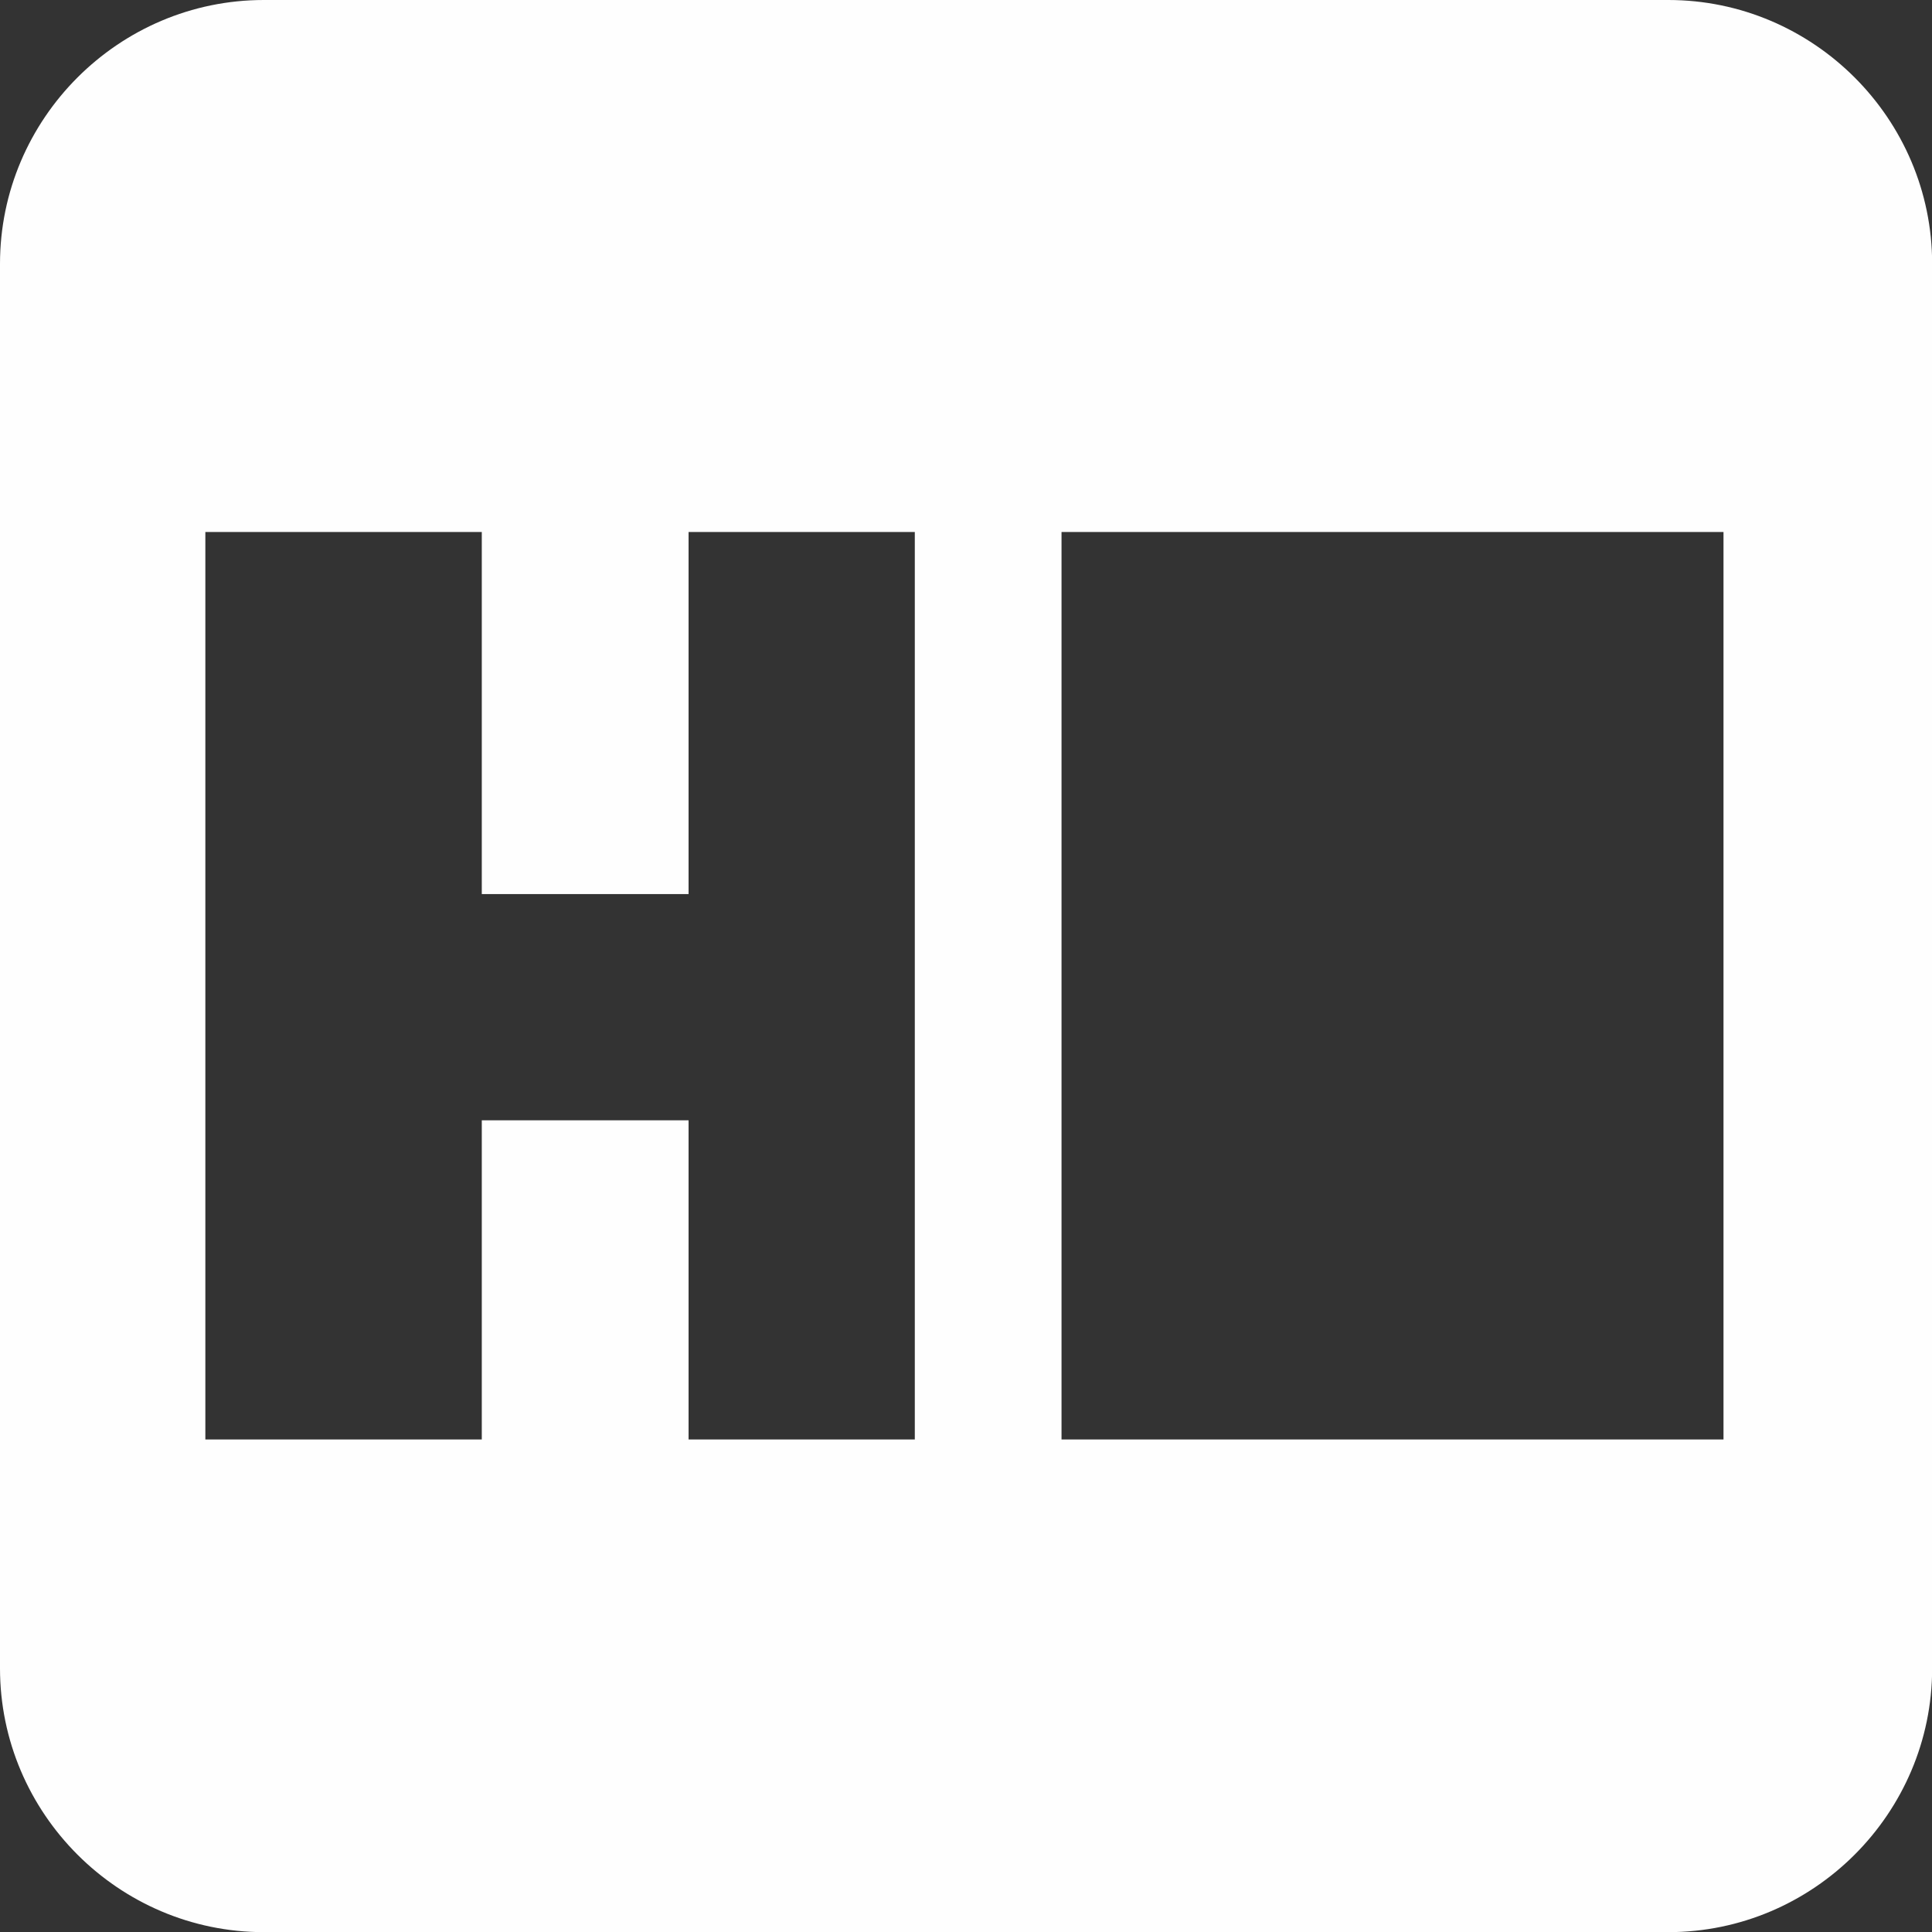 <?xml version="1.0" encoding="UTF-8"?>
<!DOCTYPE svg PUBLIC "-//W3C//DTD SVG 1.1//EN" "http://www.w3.org/Graphics/SVG/1.1/DTD/svg11.dtd">
<!-- Creator: CorelDRAW 2019 (64-Bit) -->
<svg xmlns="http://www.w3.org/2000/svg" xml:space="preserve" width="12.103mm" height="12.103mm" version="1.1" style="shape-rendering:geometricPrecision; text-rendering:geometricPrecision; image-rendering:optimizeQuality; fill-rule:evenodd; clip-rule:evenodd"
viewBox="0 0 135.1 135.1"
 xmlns:xlink="http://www.w3.org/1999/xlink"
 xmlns:xodm="http://www.corel.com/coreldraw/odm/2003">
 <rect x="0" y="0" width="135.1" height="135.1" fill="#333333" stroke="none"/>
 <defs>
  <style type="text/css">
   <![CDATA[
    .fil0 {fill:#FEFEFE}
   ]]>
  </style>
 </defs>
 <g id="Capa_x0020_1">
  <path class="fil0" d="M18.45 0l98.21 0c10.15,0 18.45,8.3 18.45,18.45l0 98.21c0,10.15 -8.3,18.45 -18.45,18.45l-98.21 0c-10.15,0 -18.45,-8.3 -18.45,-18.45l0 -98.21c0,-10.15 8.3,-18.45 18.45,-18.45zm29.7 37.2l15.82 0 0 63.46 -15.82 0 0 -22.32 -14.46 0 0 22.32 -19.33 0 0 -63.46 19.33 0 0 25.32 14.46 0 0 -25.32zm26.08 0l46.29 0 0 63.46 -46.29 0 0 -63.46z"/>
 </g>
</svg>
